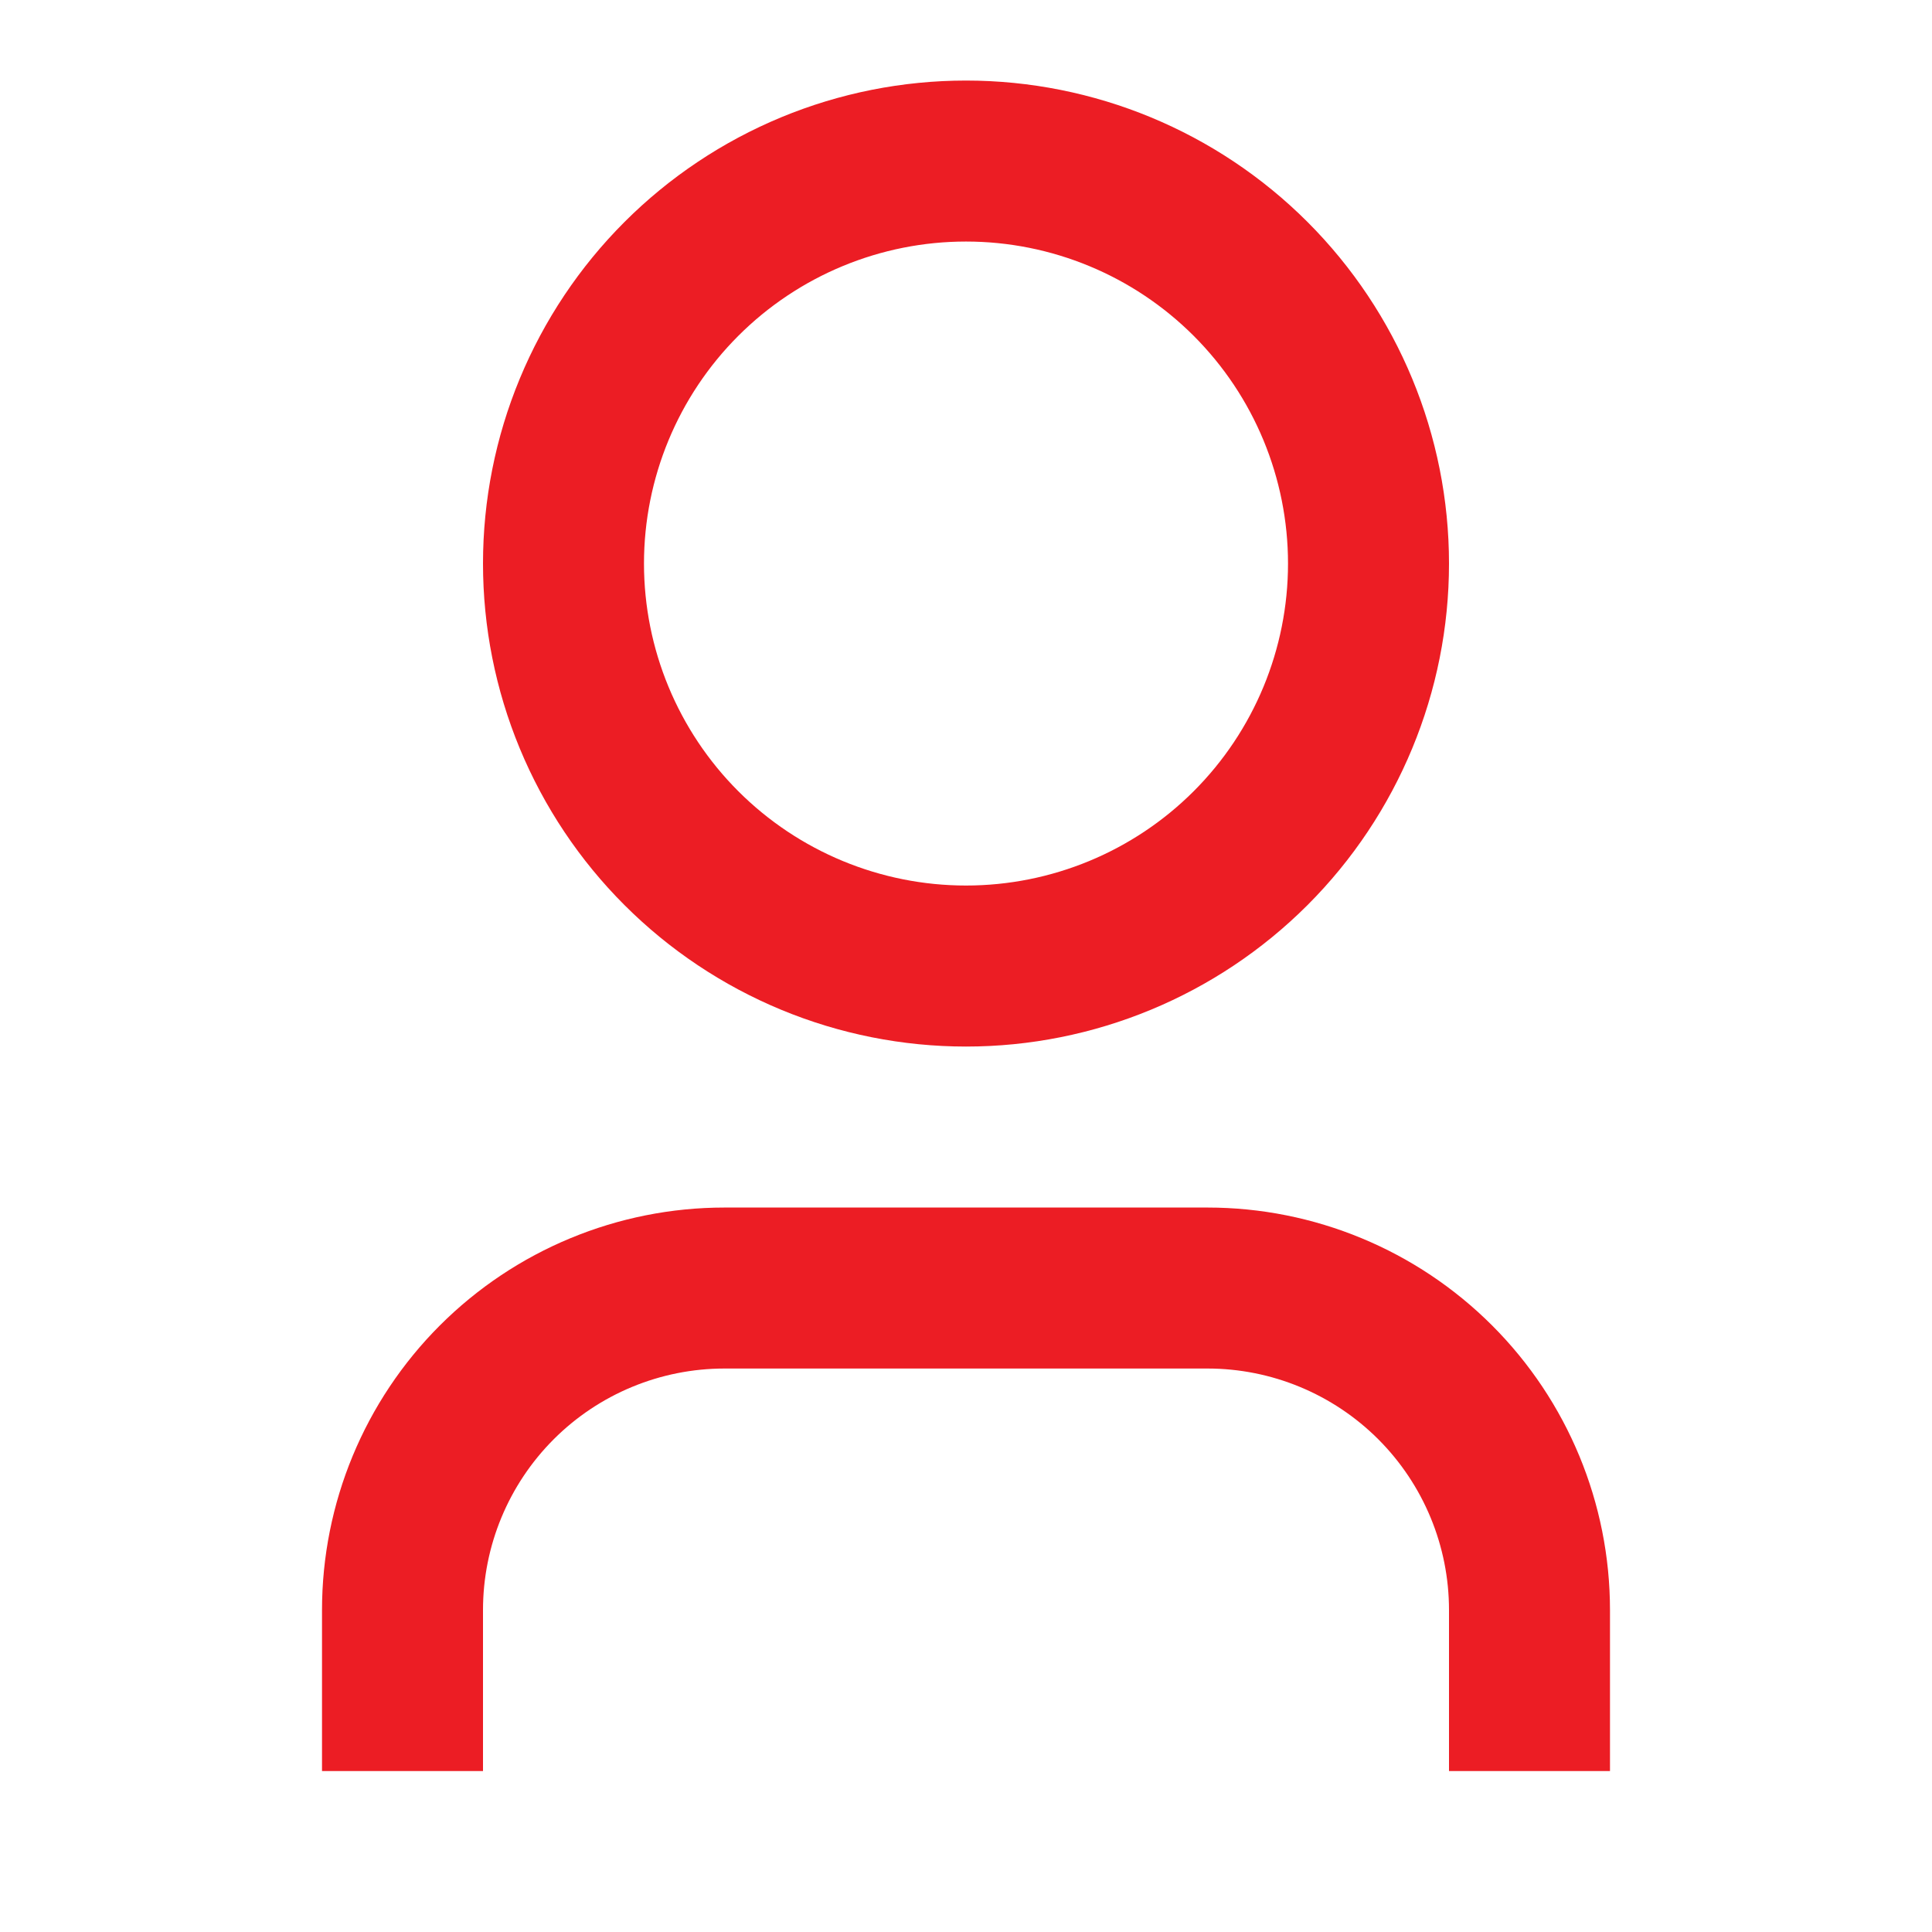 <svg width="46" height="46" viewBox="0 0 46 46" fill="none" xmlns="http://www.w3.org/2000/svg">
<path d="M38.333 42.168H34.5V38.334C34.5 36.809 33.894 35.347 32.816 34.268C31.737 33.19 30.275 32.584 28.75 32.584H17.25C15.725 32.584 14.262 33.19 13.184 34.268C12.106 35.347 11.5 36.809 11.5 38.334V42.168H7.667V38.334C7.667 35.793 8.676 33.355 10.473 31.558C12.271 29.761 14.708 28.751 17.25 28.751H28.75C31.292 28.751 33.729 29.761 35.526 31.558C37.324 33.355 38.333 35.793 38.333 38.334V42.168ZM23 24.918C21.49 24.918 19.994 24.62 18.599 24.042C17.204 23.464 15.936 22.617 14.868 21.549C13.8 20.482 12.953 19.214 12.375 17.819C11.797 16.423 11.5 14.928 11.5 13.418C11.5 11.907 11.797 10.412 12.375 9.017C12.953 7.622 13.8 6.354 14.868 5.286C15.936 4.218 17.204 3.371 18.599 2.793C19.994 2.215 21.49 1.918 23 1.918C26.05 1.918 28.975 3.129 31.132 5.286C33.288 7.443 34.5 10.368 34.5 13.418C34.5 16.468 33.288 19.393 31.132 21.549C28.975 23.706 26.05 24.918 23 24.918ZM23 21.084C25.033 21.084 26.983 20.276 28.421 18.839C29.859 17.401 30.667 15.451 30.667 13.418C30.667 11.384 29.859 9.434 28.421 7.996C26.983 6.559 25.033 5.751 23 5.751C20.967 5.751 19.017 6.559 17.579 7.996C16.141 9.434 15.333 11.384 15.333 13.418C15.333 15.451 16.141 17.401 17.579 18.839C19.017 20.276 20.967 21.084 23 21.084Z" fill="#EC1D24"/>
</svg>
